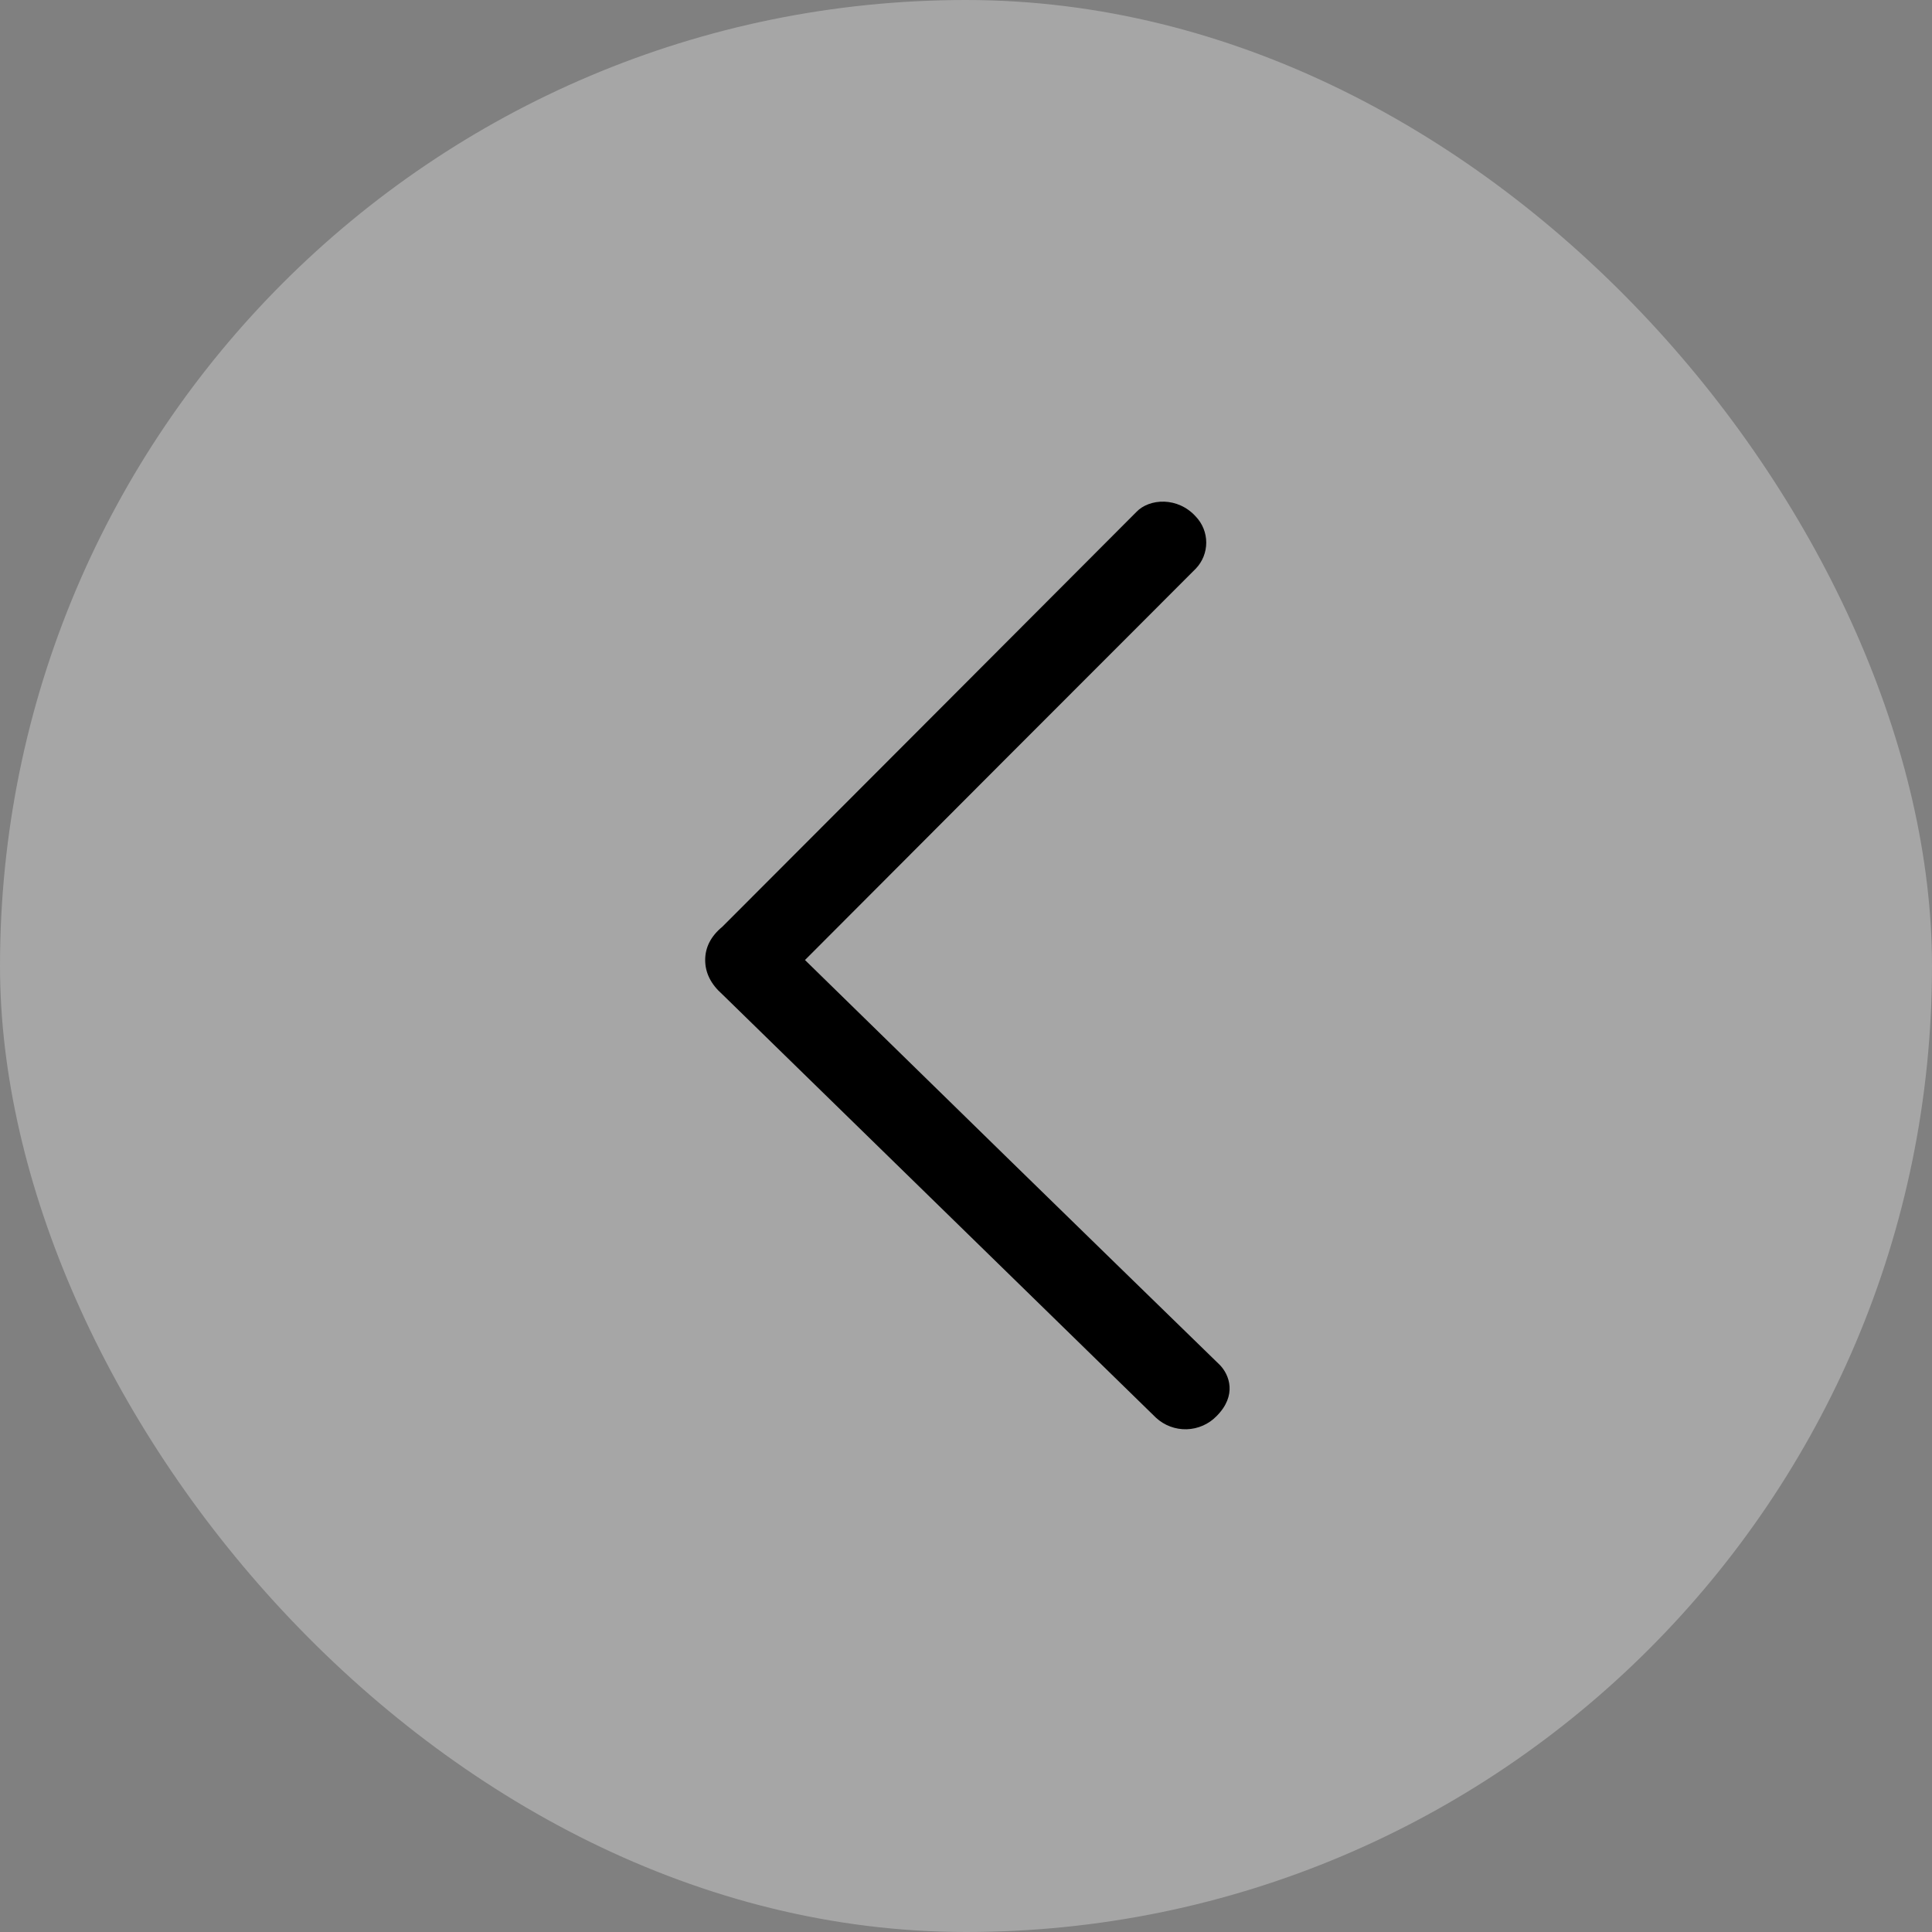 <svg width="100" height="100" viewBox="0 0 100 100" fill="none" xmlns="http://www.w3.org/2000/svg">
<rect x="0" y="0" width="100" height="100" fill="#808080" stroke="none"/>
<rect width="100" height="100" rx="50" fill="white" fill-opacity="0.3"/>
<path fill-rule="evenodd" clip-rule="evenodd" d="M41.666 49.691C48.566 42.77 55.31 36.014 61.898 29.429C62.243 29.067 62.435 28.585 62.435 28.085C62.435 27.585 62.243 27.104 61.898 26.741C60.965 25.703 59.489 25.793 58.817 26.501C51.989 33.347 44.846 40.502 37.388 47.969C36.797 48.455 36.5 49.031 36.5 49.691C36.5 50.354 36.797 50.945 37.388 51.467L59.837 73.385C60.268 73.781 60.836 73.994 61.421 73.978C62.006 73.961 62.561 73.718 62.969 73.298C64.043 72.221 63.629 71.159 63.143 70.655C55.973 63.678 48.816 56.69 41.666 49.691Z" fill="black"/>
</svg>
